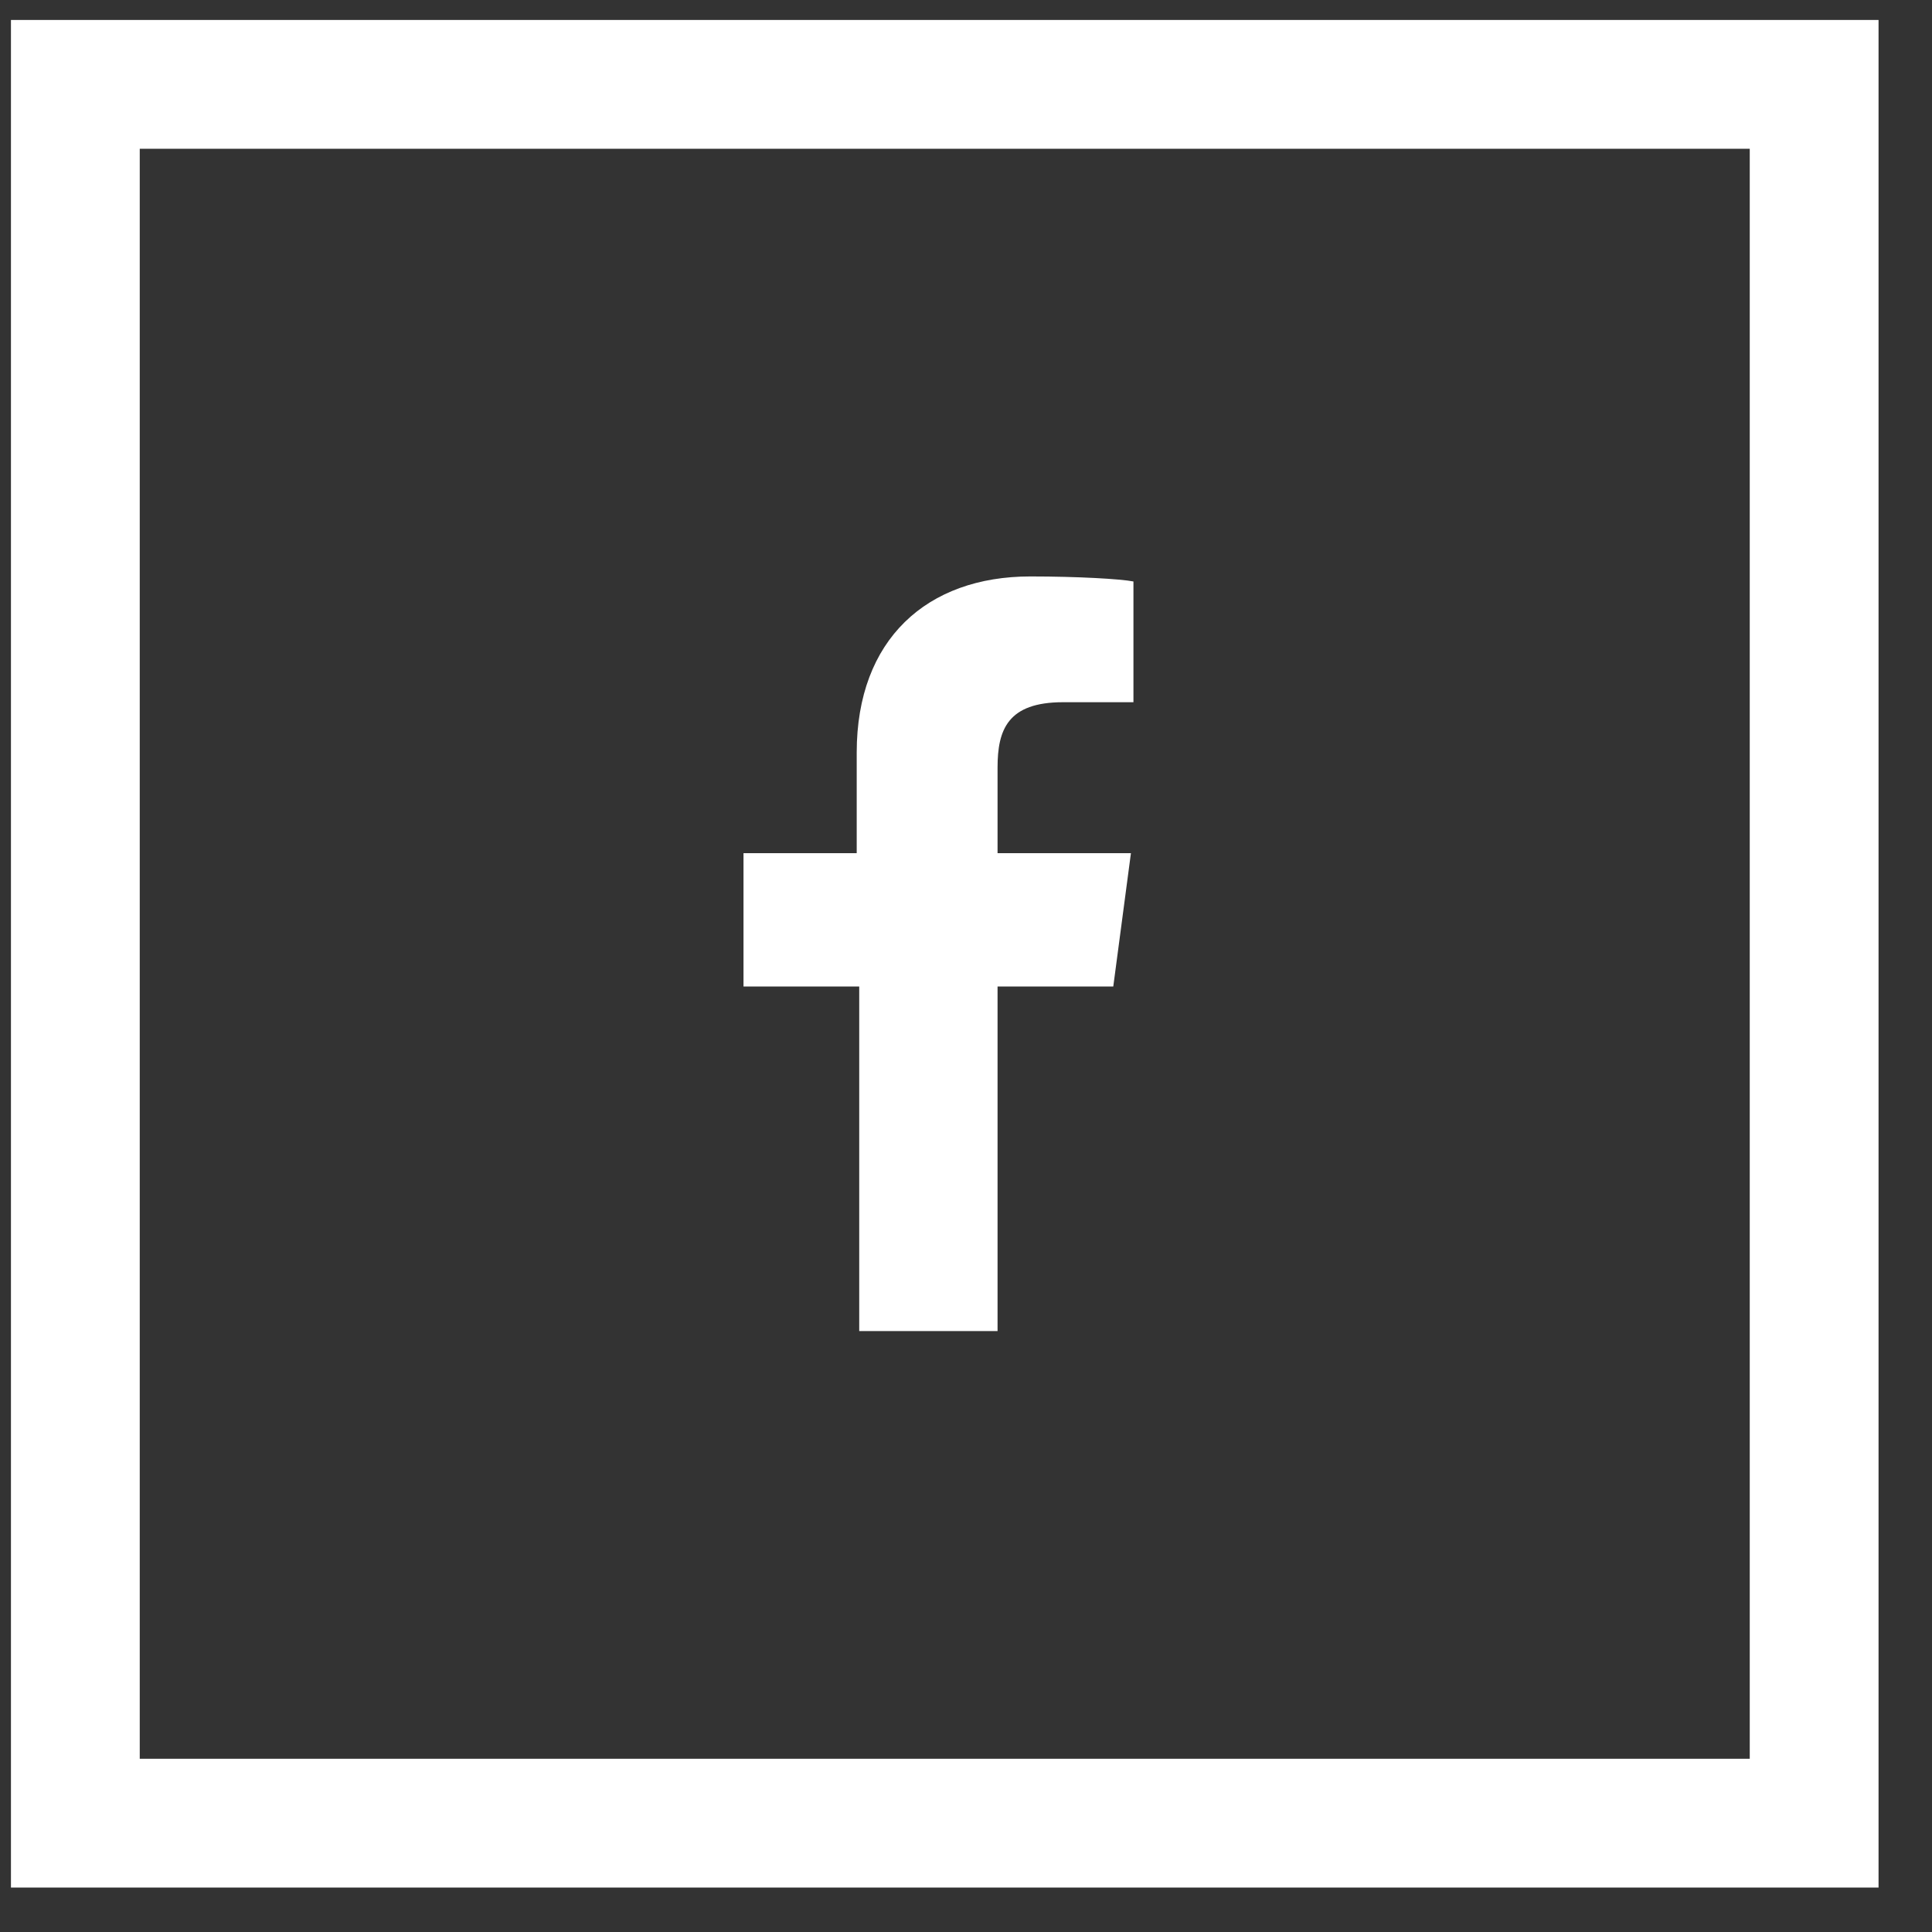 <svg width="30" height="30" viewBox="0 0 30 30" fill="none" xmlns="http://www.w3.org/2000/svg">
<rect x="0" y="0" width="30" height="30" fill="#333333" stroke="none"/>
<rect x="1.17" y="1.31" width="27" height="27" stroke="white" stroke-width="2"/>
<path d="M15.49 20.669V15.318H17.287L17.561 13.248H15.49V11.919C15.49 11.333 15.646 10.904 16.506 10.904H17.6V9.029C17.404 8.99 16.74 8.951 15.998 8.951C14.396 8.951 13.303 9.927 13.303 11.685V13.248H11.545V15.318H13.342V20.669H15.49Z" fill="white"/>
</svg>
